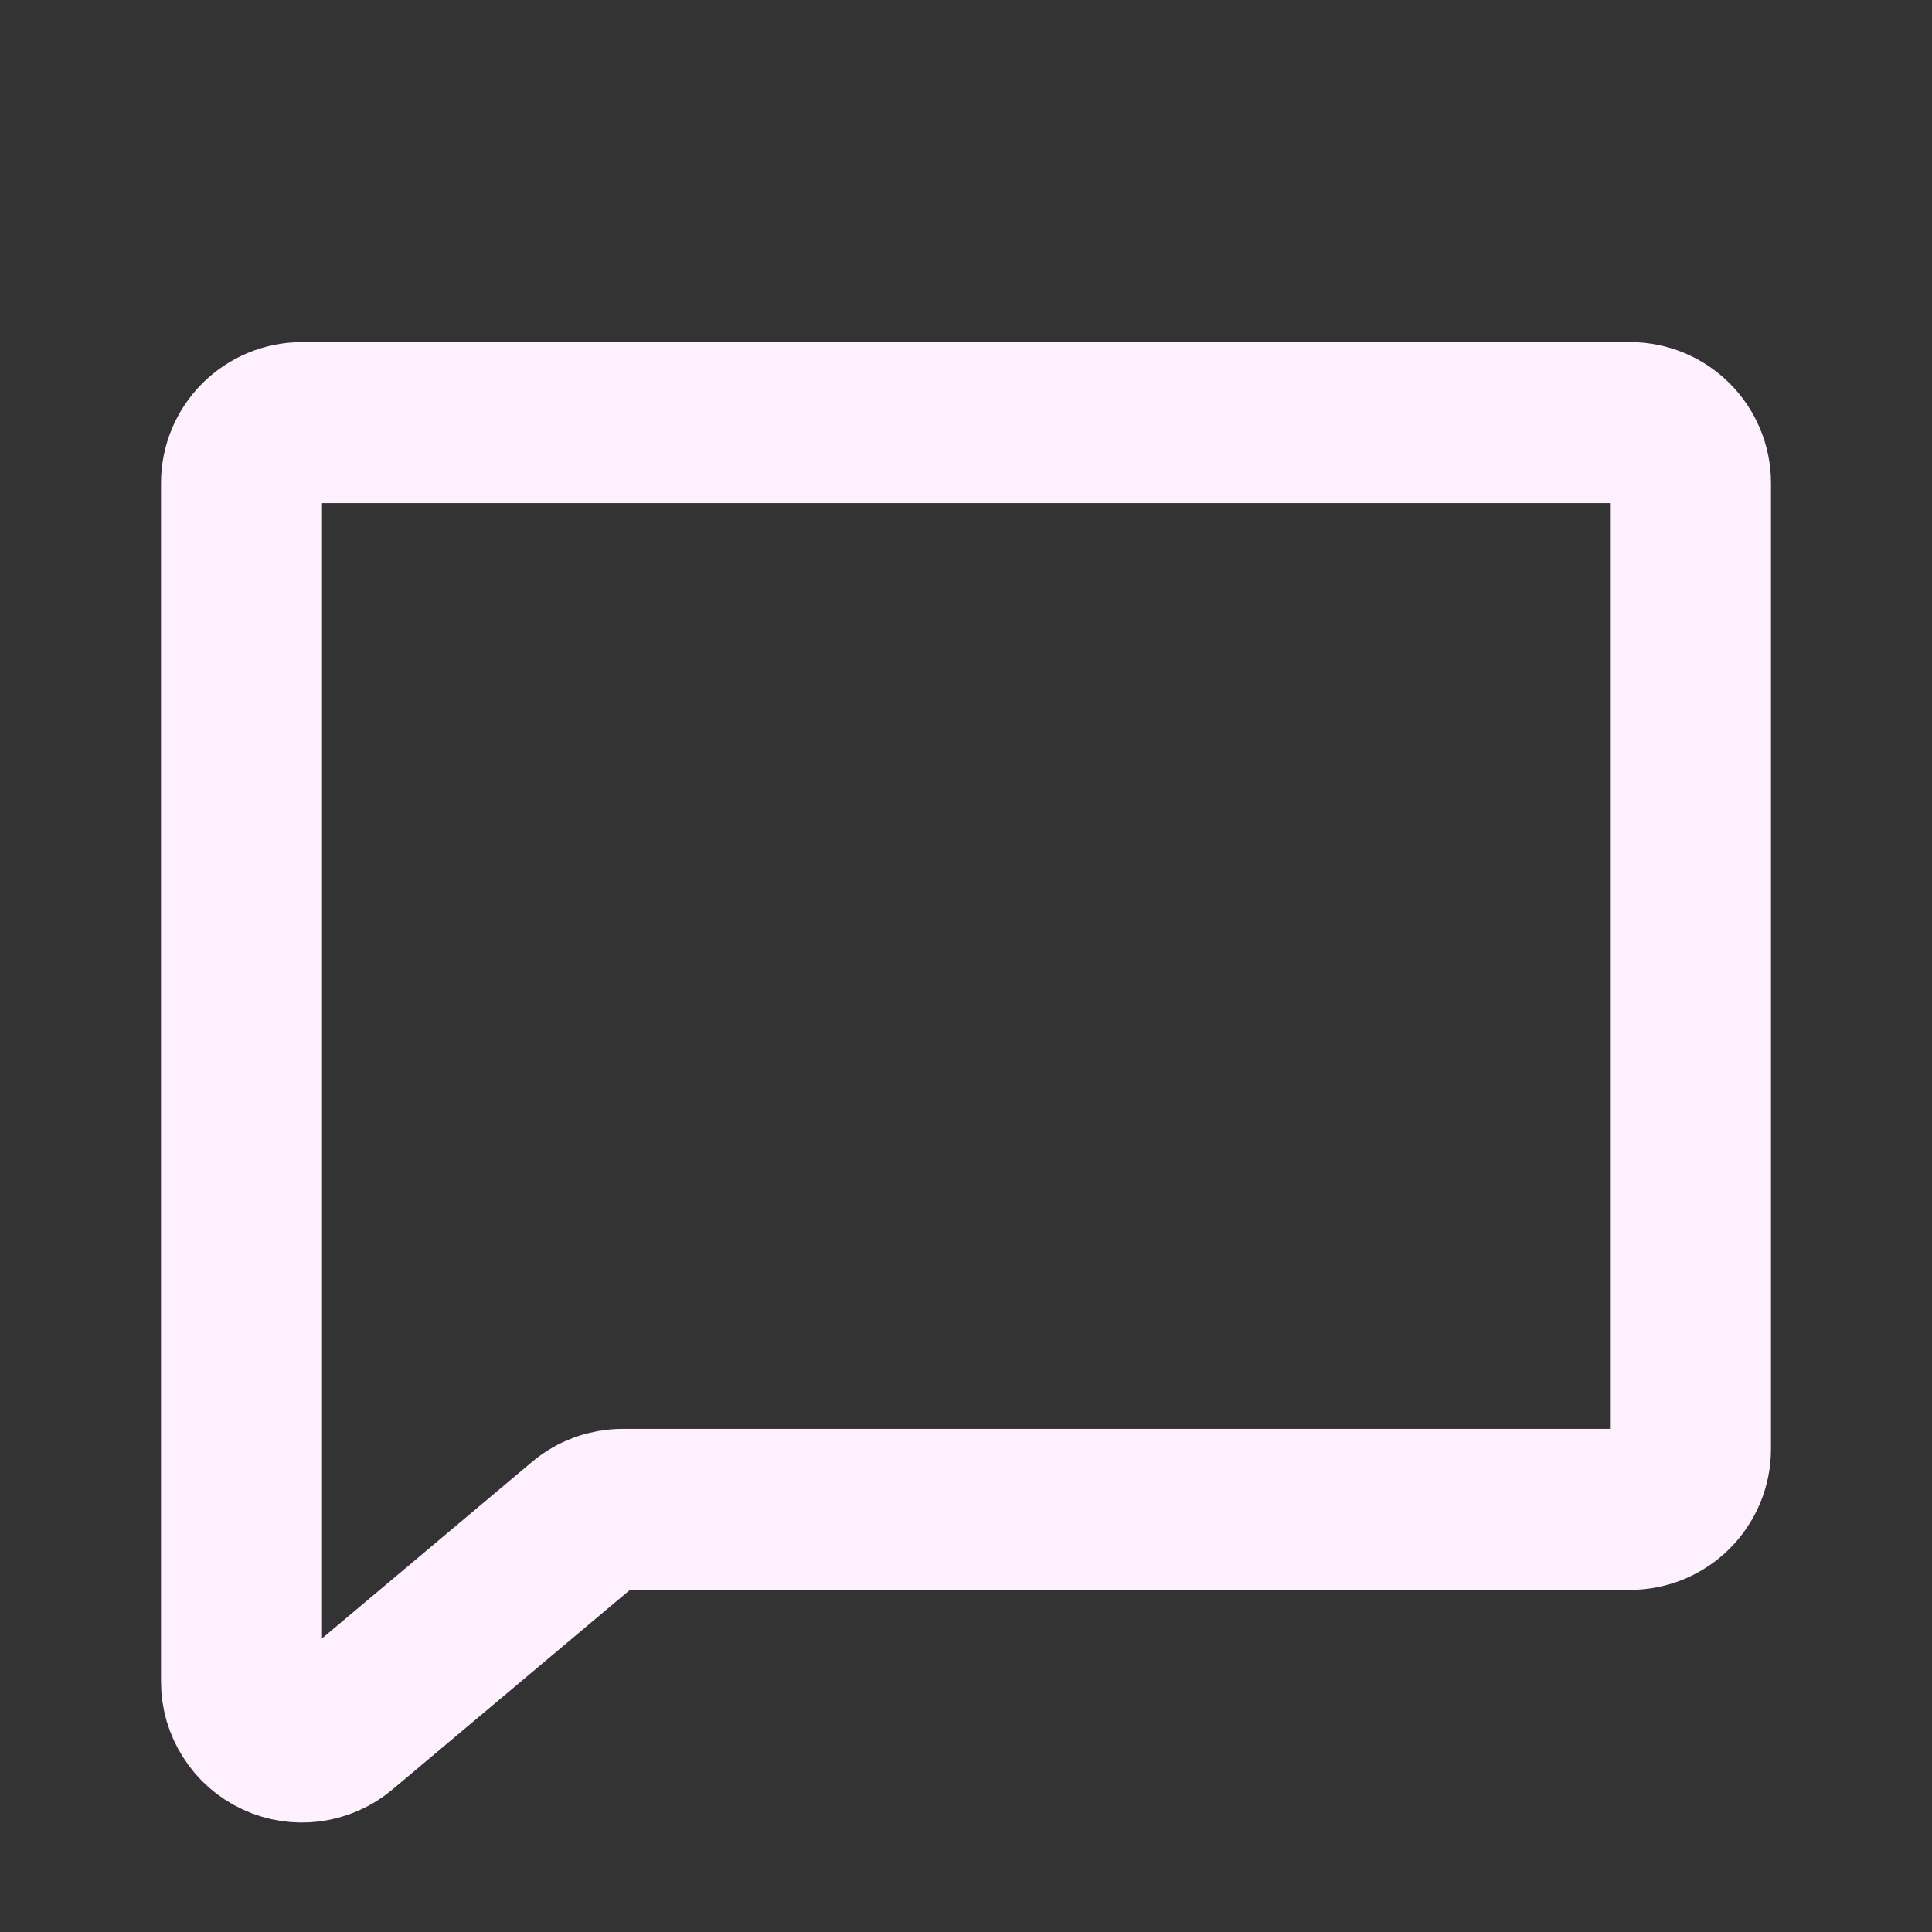 <svg width="12" height="12" viewBox="0 0 12 12" fill="none" xmlns="http://www.w3.org/2000/svg">
<rect x="0" y="0" width="12" height="12" fill="#333333" stroke="none"/>
<path d="M3.626 9.463L2.116 10.732C2.062 10.778 1.995 10.807 1.924 10.817C1.853 10.826 1.781 10.815 1.717 10.785C1.652 10.755 1.597 10.707 1.559 10.646C1.52 10.586 1.5 10.516 1.5 10.445V3C1.5 2.901 1.54 2.805 1.61 2.735C1.68 2.665 1.776 2.625 1.875 2.625H10.125C10.225 2.625 10.32 2.665 10.39 2.735C10.46 2.805 10.5 2.901 10.5 3V9C10.5 9.099 10.46 9.195 10.39 9.265C10.32 9.335 10.225 9.375 10.125 9.375H3.867C3.779 9.375 3.693 9.406 3.626 9.463Z" stroke="#FEF0FE" stroke-linecap="round" stroke-linejoin="round"/>
</svg>
